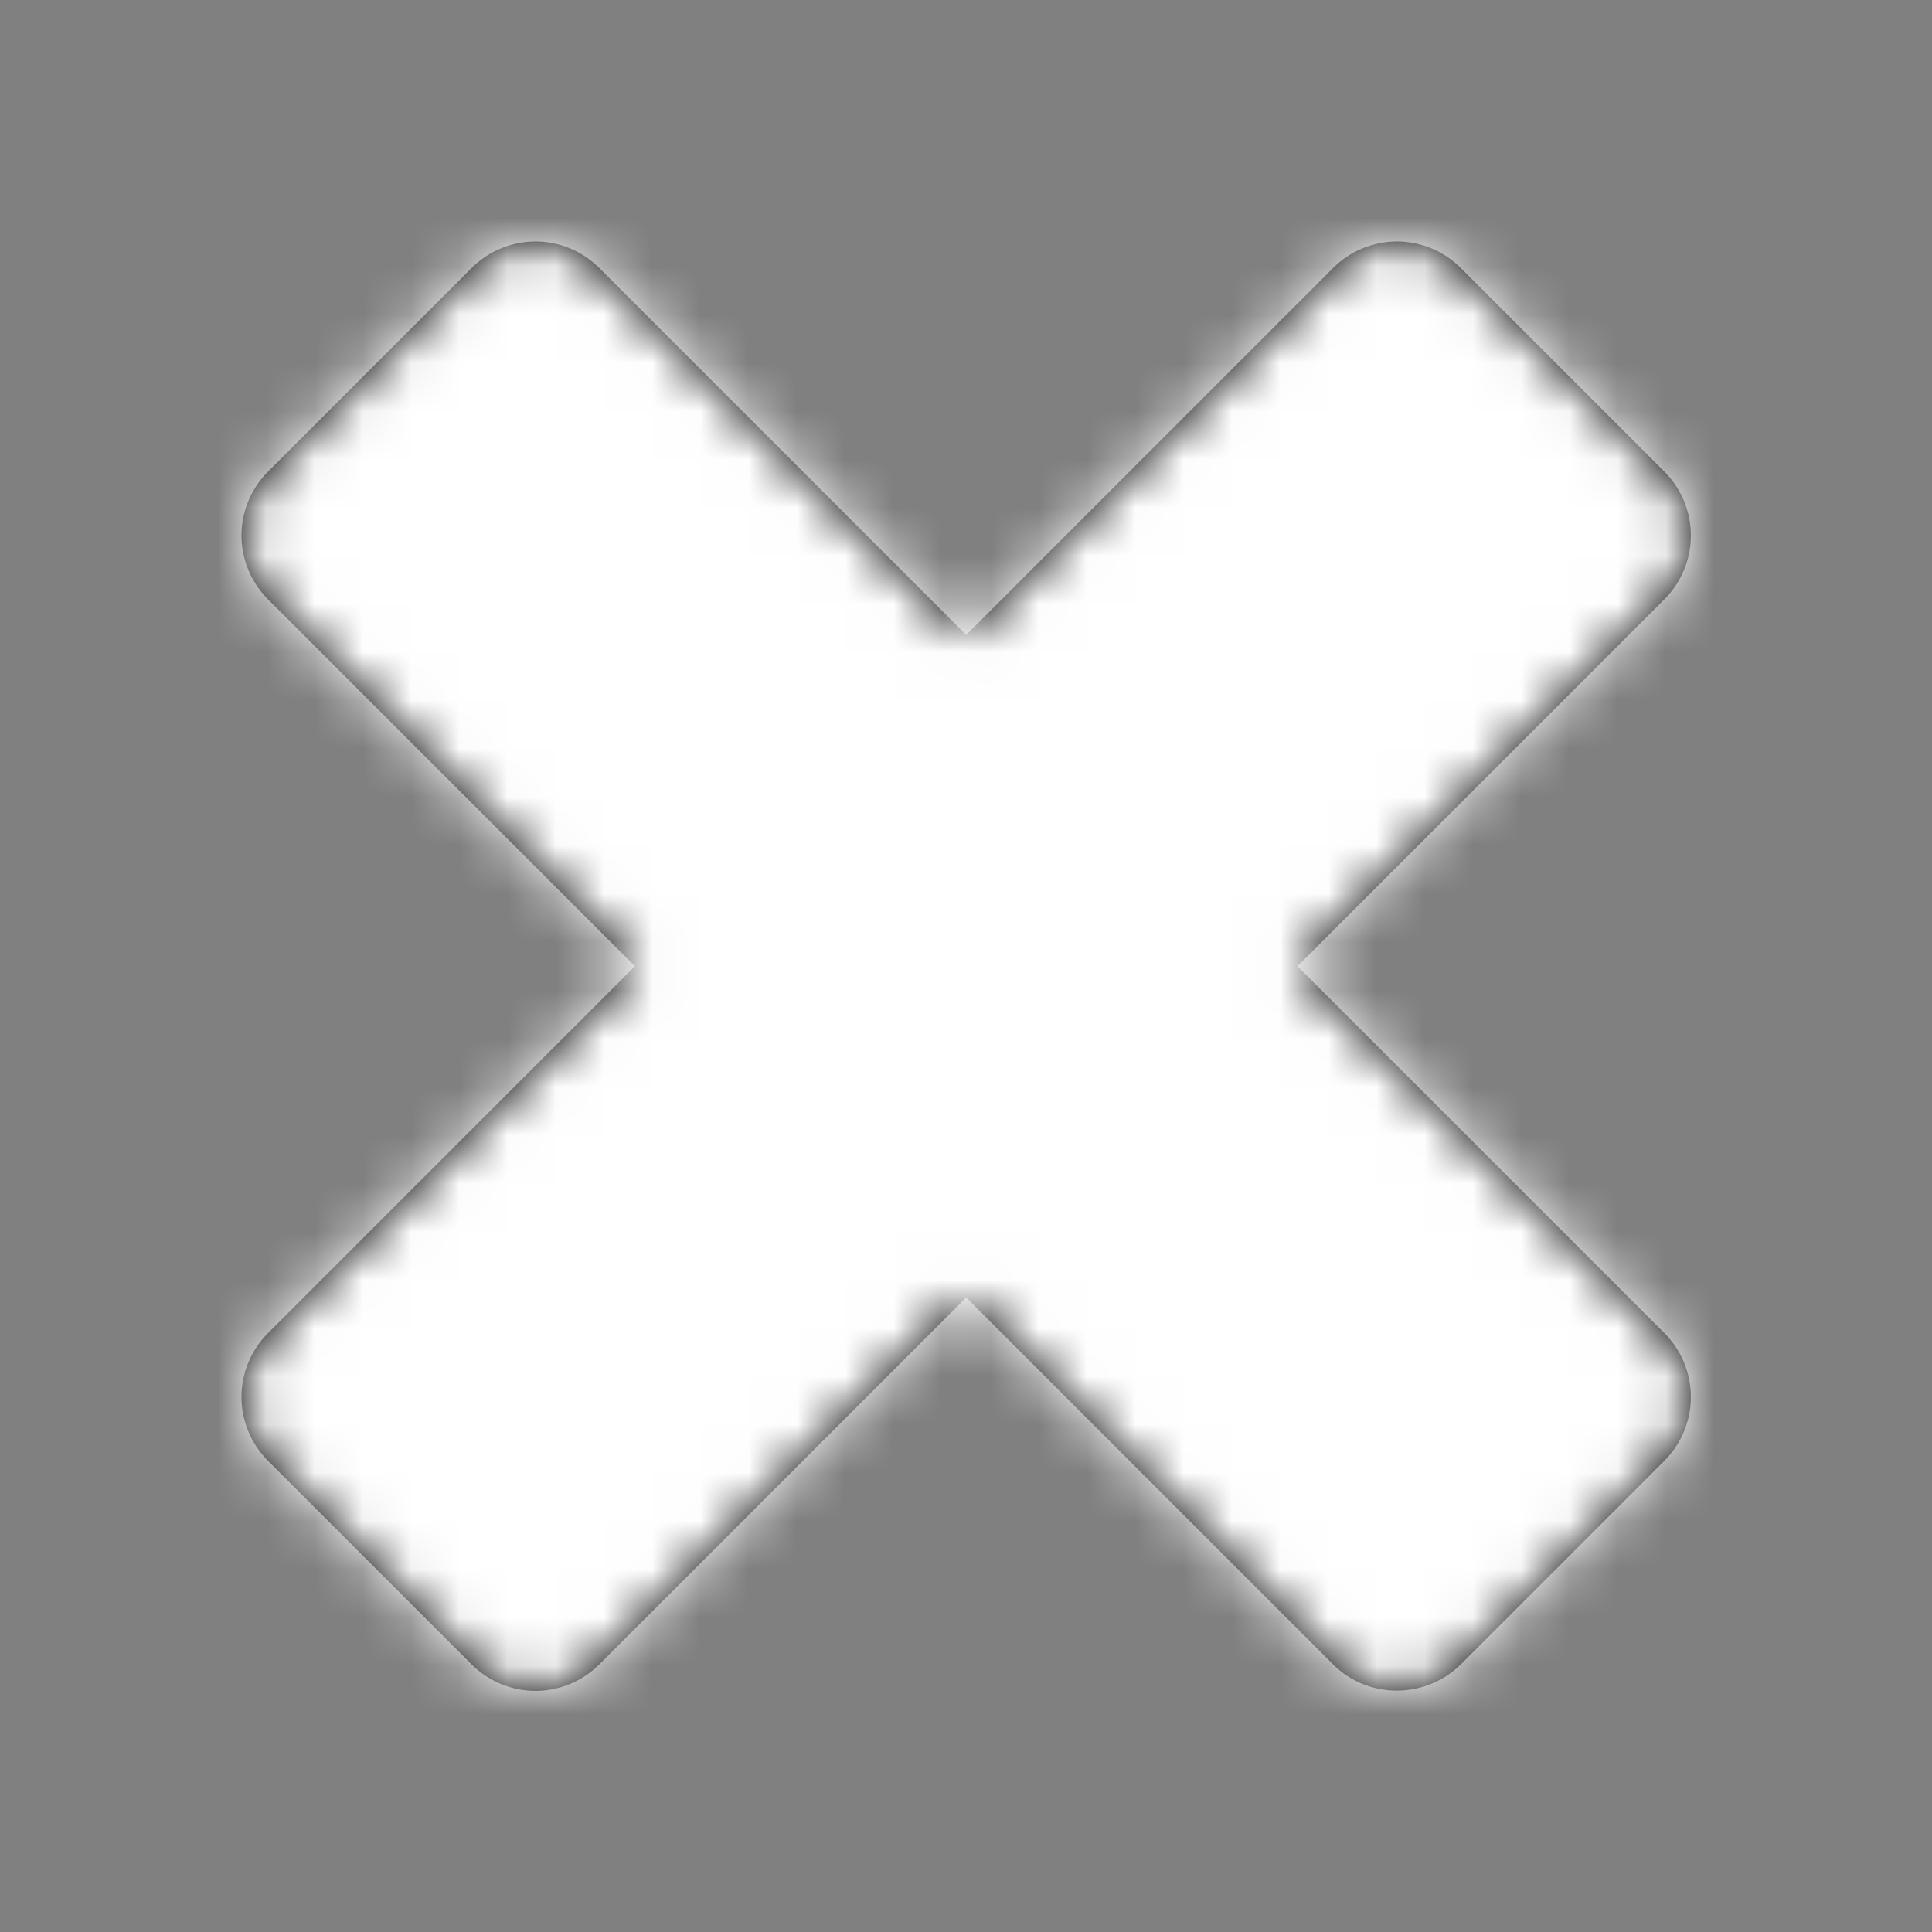 <?xml version="1.0" encoding="UTF-8"?>
<svg width="40px" height="40px" viewBox="0 0 40 40" version="1.1" xmlns="http://www.w3.org/2000/svg" xmlns:xlink="http://www.w3.org/1999/xlink">
    <rect x="0" y="0" width="40" height="40" fill="#808080" stroke="none"/>
    <title>remove-white</title>
    <defs>
        <path d="M30.246,34.457 L34.457,30.246 C35.191,29.512 35.191,28.332 34.457,27.598 L26.863,20.004 L34.457,12.41 C35.191,11.676 35.191,10.496 34.457,9.762 L30.246,5.551 C29.512,4.816 28.332,4.816 27.598,5.551 L20.004,13.145 L12.41,5.551 C11.676,4.816 10.496,4.816 9.762,5.551 L5.551,9.762 C4.816,10.496 4.816,11.676 5.551,12.41 L13.145,20.004 L5.551,27.598 C4.816,28.332 4.816,29.512 5.551,30.246 L9.762,34.457 C10.496,35.191 11.676,35.191 12.41,34.457 L20.004,26.863 L27.598,34.457 C28.324,35.184 29.512,35.184 30.246,34.457 Z" id="path-1"></path>
    </defs>
    <g id="remove-white" stroke="none" stroke-width="1" fill="none" fill-rule="evenodd">
        <g id="Solid/times">
            <mask id="mask-2" fill="white">
                <use xlink:href="#path-1"></use>
            </mask>
            <use id="Mask" fill="#000000" fill-rule="nonzero" xlink:href="#path-1"></use>
            <g id="Group" mask="url(#mask-2)" fill="#FFFFFF">
                <g id="Color">
                    <rect id="White" x="0" y="0" width="40" height="40"></rect>
                </g>
            </g>
        </g>
    </g>
</svg>